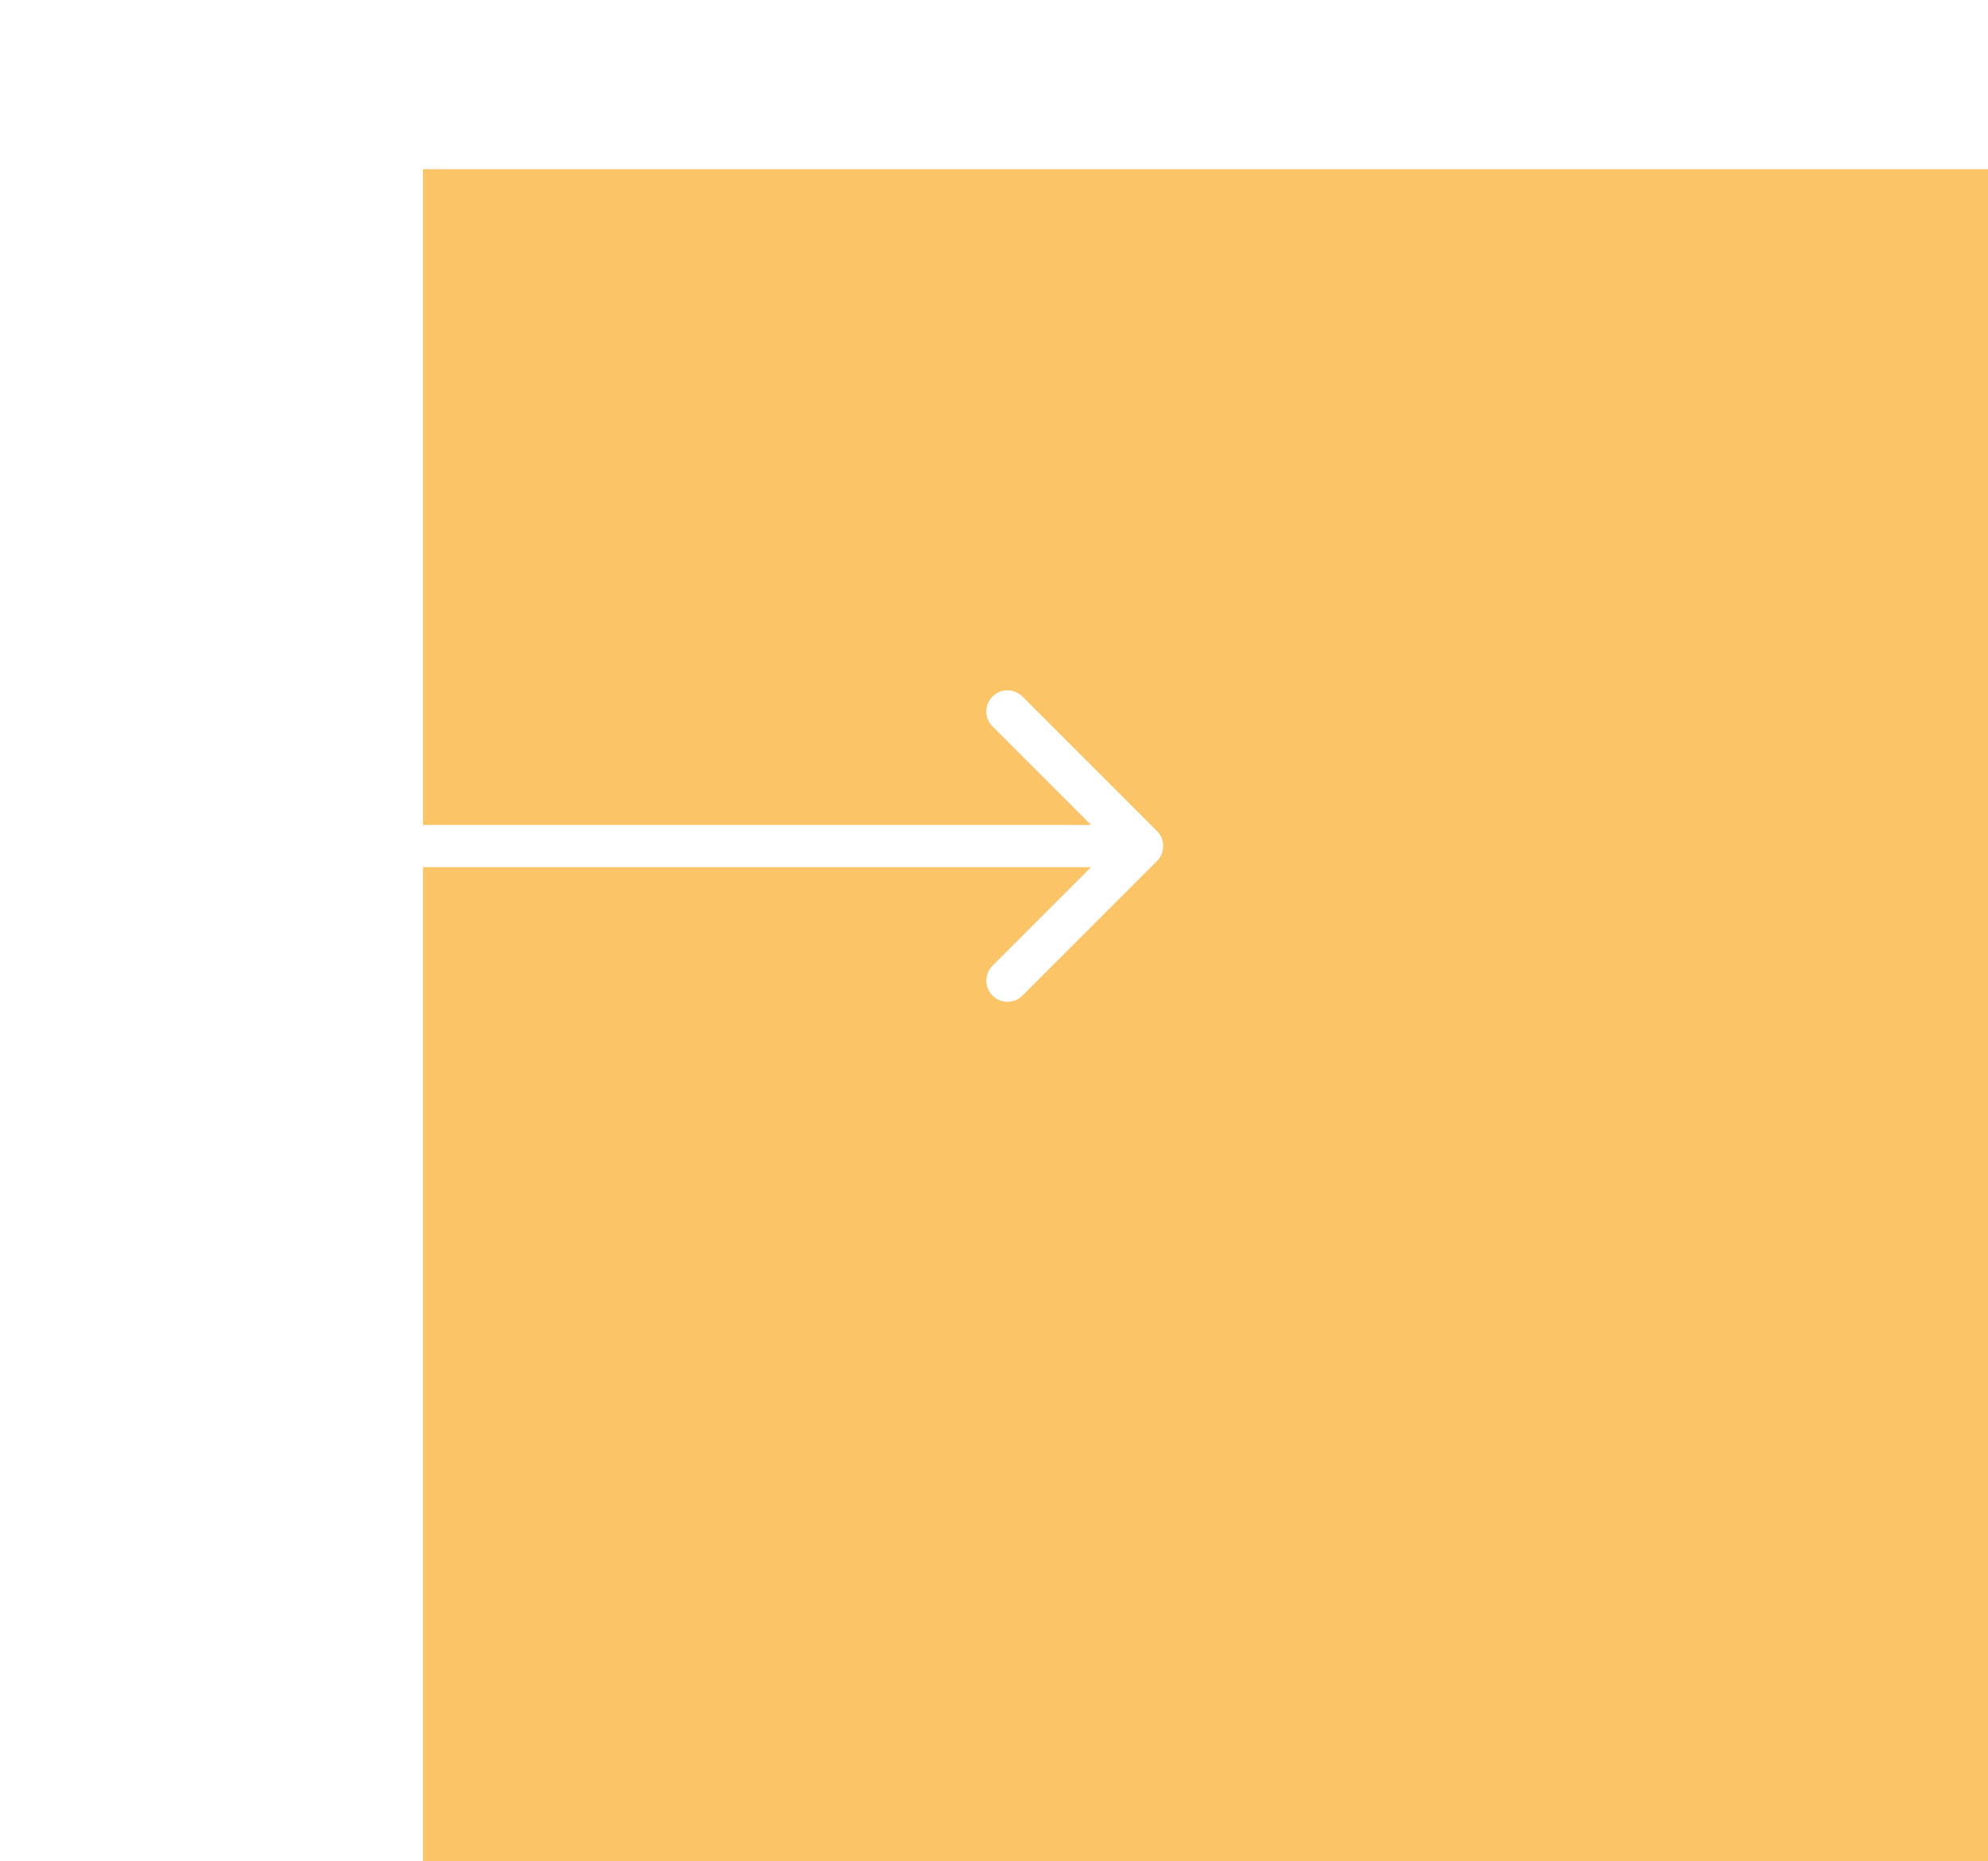 <svg width="47" height="44" viewBox="0 0 47 44" fill="none" xmlns="http://www.w3.org/2000/svg">
<g filter="url(#filter0_d_402_11137)">
<path d="M6 0H43V40H6V0Z" fill="#FBC466"/>
</g>
<path d="M1 19.5C0.724 19.5 0.5 19.724 0.5 20C0.5 20.276 0.724 20.5 1 20.5L1 19.5ZM27.354 20.354C27.549 20.158 27.549 19.842 27.354 19.646L24.172 16.465C23.976 16.269 23.66 16.269 23.465 16.465C23.269 16.66 23.269 16.976 23.465 17.172L26.293 20L23.465 22.828C23.269 23.024 23.269 23.34 23.465 23.535C23.66 23.731 23.976 23.731 24.172 23.535L27.354 20.354ZM1 20.5L27 20.5L27 19.5L1 19.5L1 20.5Z" fill="white"/>
<defs>
<filter id="filter0_d_402_11137" x="6" y="0" width="41" height="44" filterUnits="userSpaceOnUse" color-interpolation-filters="sRGB">
<feFlood flood-opacity="0" result="BackgroundImageFix"/>
<feColorMatrix in="SourceAlpha" type="matrix" values="0 0 0 0 0 0 0 0 0 0 0 0 0 0 0 0 0 0 127 0" result="hardAlpha"/>
<feOffset dx="4" dy="4"/>
<feComposite in2="hardAlpha" operator="out"/>
<feColorMatrix type="matrix" values="0 0 0 0 0 0 0 0 0 0 0 0 0 0 0 0 0 0 0.1 0"/>
<feBlend mode="normal" in2="BackgroundImageFix" result="effect1_dropShadow_402_11137"/>
<feBlend mode="normal" in="SourceGraphic" in2="effect1_dropShadow_402_11137" result="shape"/>
</filter>
</defs>
</svg>
